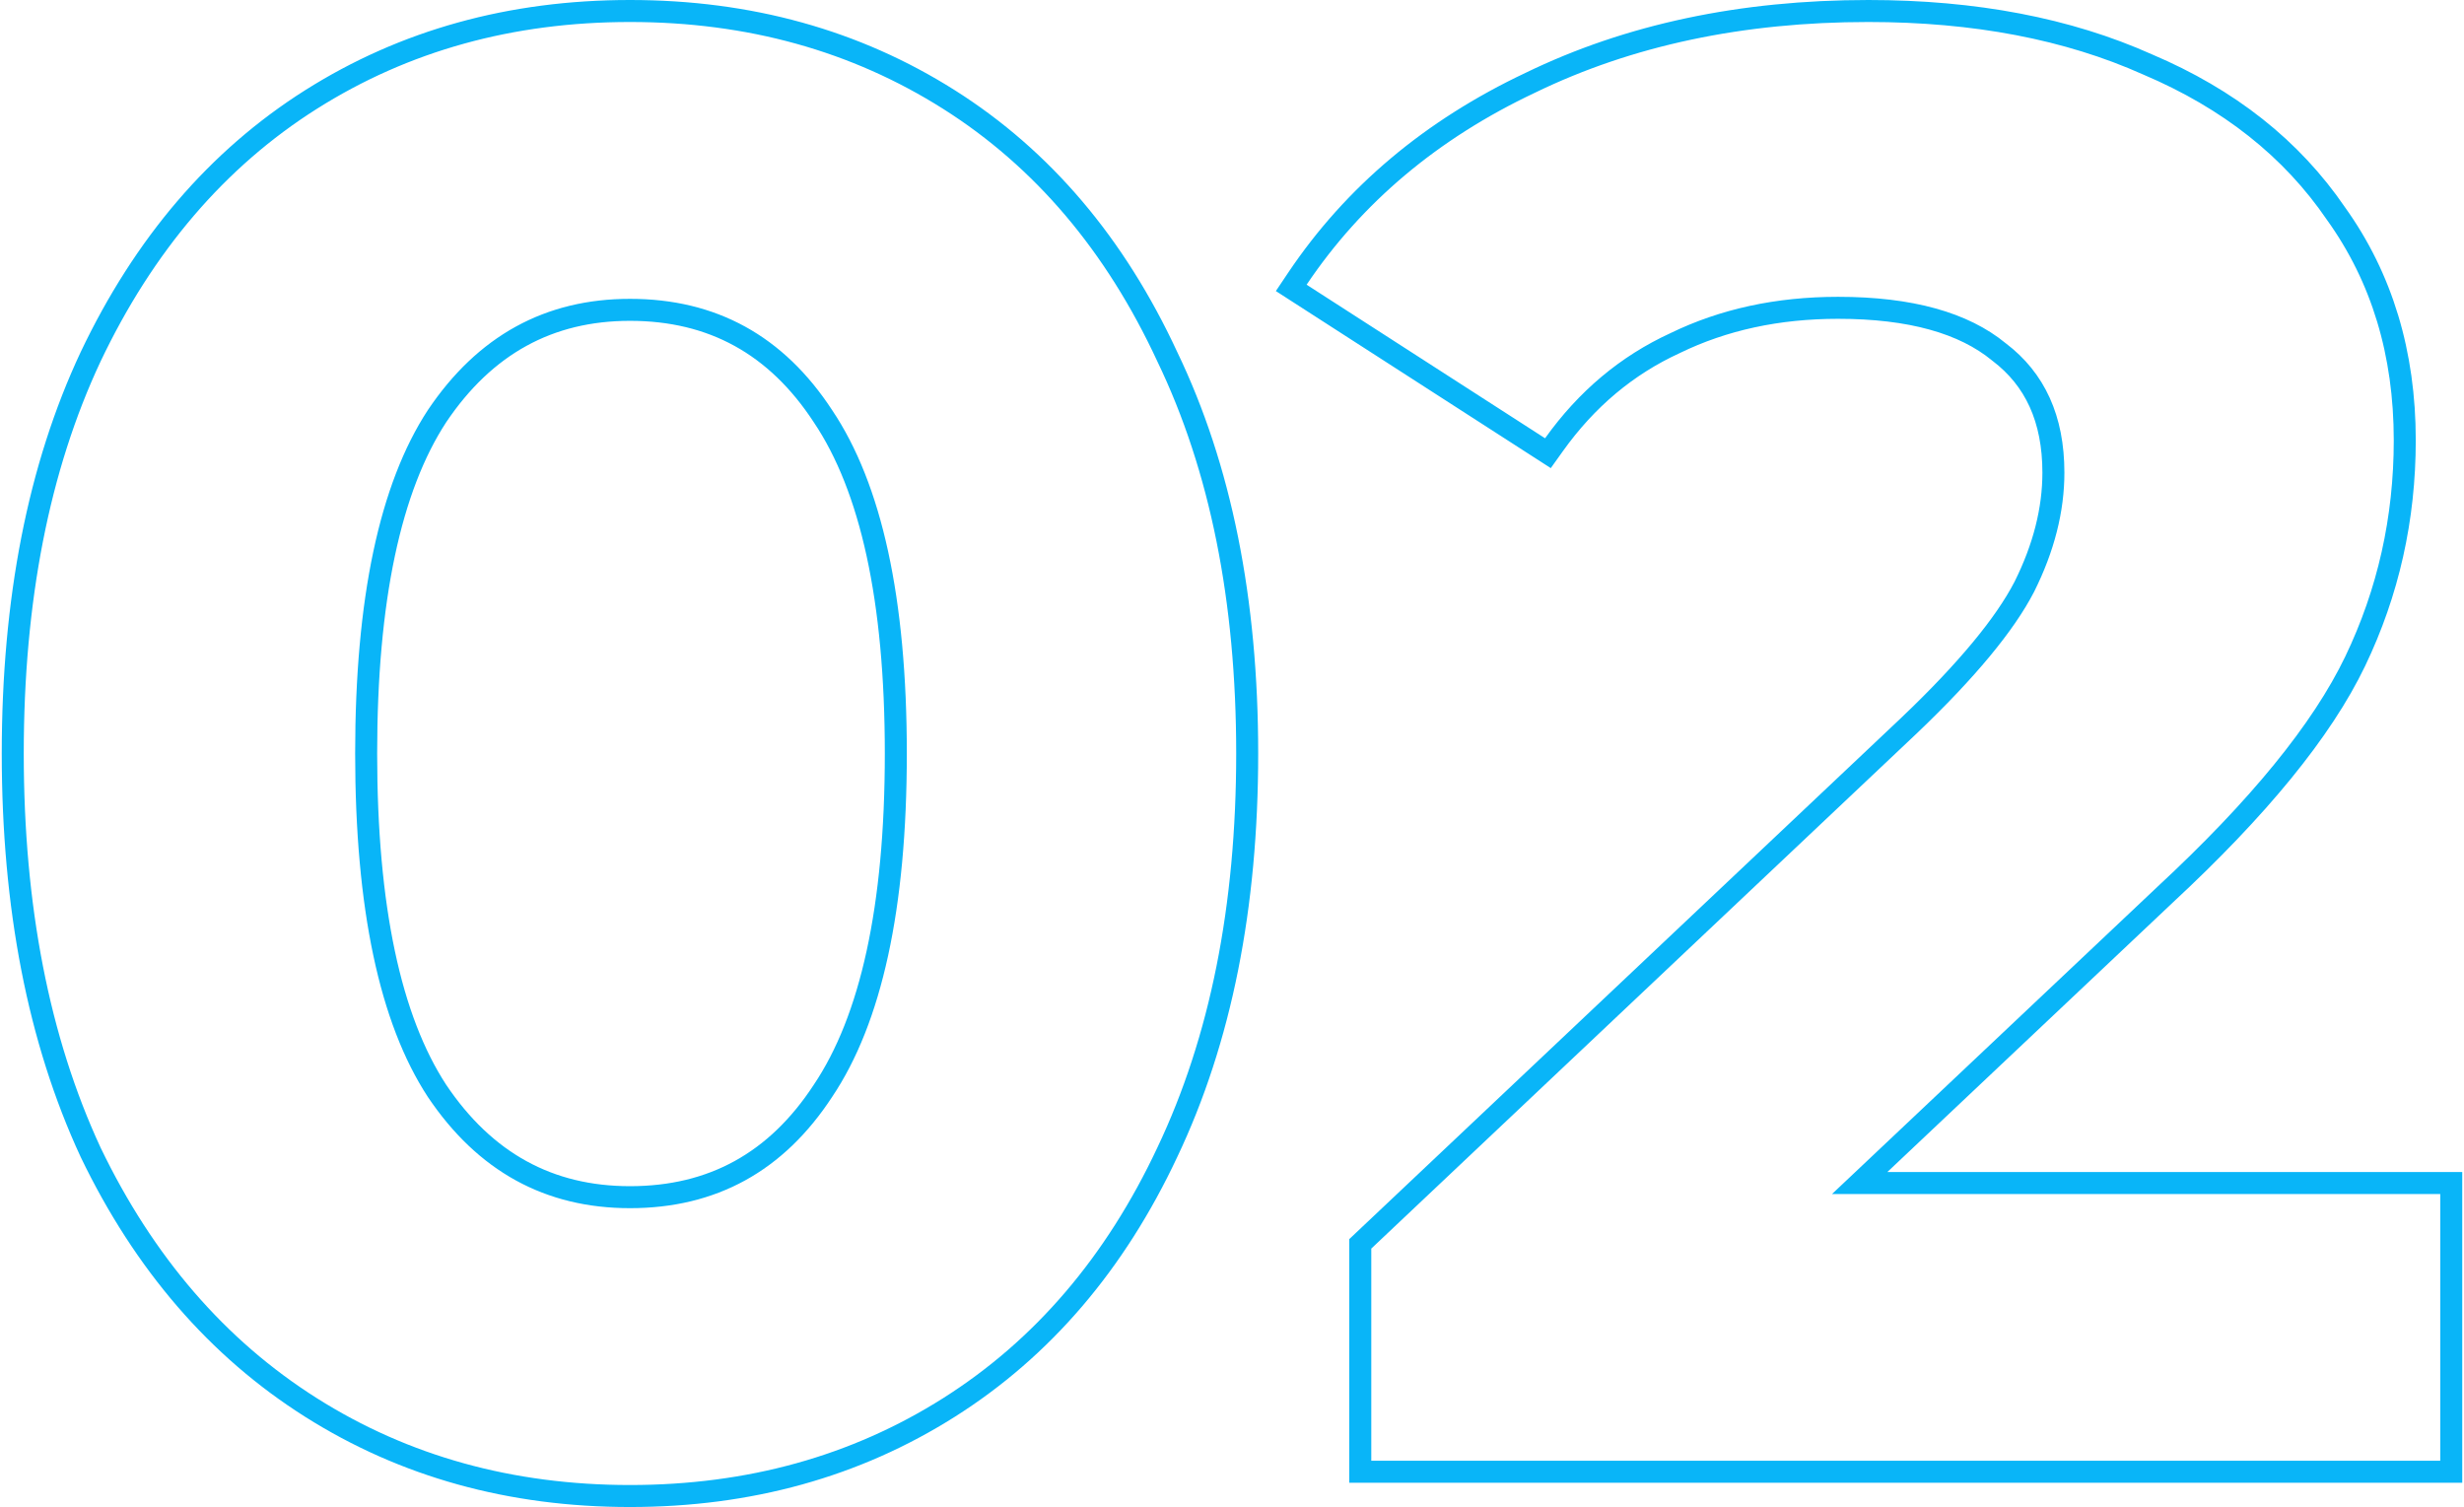 <svg width="224" height="137" viewBox="0 0 224 137" fill="none" xmlns="http://www.w3.org/2000/svg">
<path d="M8.234 104.742L8.237 104.749L8.24 104.756C13.088 114.824 19.758 122.568 28.262 127.946C36.763 133.322 46.443 136 57.271 136C68.099 136 77.778 133.322 86.279 127.946C94.785 122.567 101.396 114.82 106.121 104.748C110.974 94.543 113.381 82.451 113.381 68.5C113.381 54.552 110.975 42.519 106.121 32.435C101.397 22.243 94.787 14.434 86.279 9.054C77.778 3.679 68.099 1 57.271 1C46.443 1 36.763 3.679 28.262 9.054C19.755 14.434 13.084 22.242 8.238 32.432L8.236 32.437C3.505 42.52 1.16 54.552 1.16 68.5C1.16 82.449 3.505 94.54 8.234 104.742ZM74.811 99.171L74.811 99.171L74.804 99.182C70.574 105.644 64.76 108.833 57.271 108.833C49.91 108.833 44.09 105.65 39.734 99.176C35.487 92.685 33.287 82.513 33.287 68.5C33.287 54.487 35.487 44.316 39.734 37.824C44.09 31.351 49.91 28.167 57.271 28.167C64.76 28.167 70.574 31.356 74.804 37.818L74.804 37.818L74.811 37.829C79.176 44.318 81.438 54.486 81.438 68.5C81.438 82.514 79.176 92.682 74.811 99.171ZM222.84 108.547V107.547H221.84H169.062L196.802 81.358C196.803 81.356 196.804 81.355 196.805 81.354C205.291 73.483 211.089 66.403 214.108 60.115C217.113 53.853 218.615 47.152 218.615 40.026C218.615 32.131 216.545 25.25 212.372 19.43C208.334 13.503 202.606 8.984 195.236 5.859C187.98 2.609 179.511 1 169.853 1C158.338 1 148.083 3.167 139.109 7.528C130.145 11.762 123.083 17.692 117.953 25.323L117.385 26.17L118.242 26.722L139.919 40.683L140.72 41.199L141.274 40.424C144.24 36.271 147.903 33.204 152.267 31.199L152.277 31.194L152.287 31.189C156.667 29.059 161.597 27.983 167.097 27.983C173.716 27.983 178.531 29.371 181.709 31.981L181.724 31.994L181.74 32.005C185.002 34.48 186.672 38.08 186.672 42.965C186.672 46.337 185.801 49.796 184.025 53.35C182.264 56.752 178.809 60.944 173.573 65.937C173.573 65.938 173.572 65.939 173.571 65.939L123.975 112.78L123.662 113.076V113.507V132.796V133.796H124.662H221.84H222.84V132.796V108.547Z" stroke="#09B5F8" stroke-width="2"/>
</svg>
